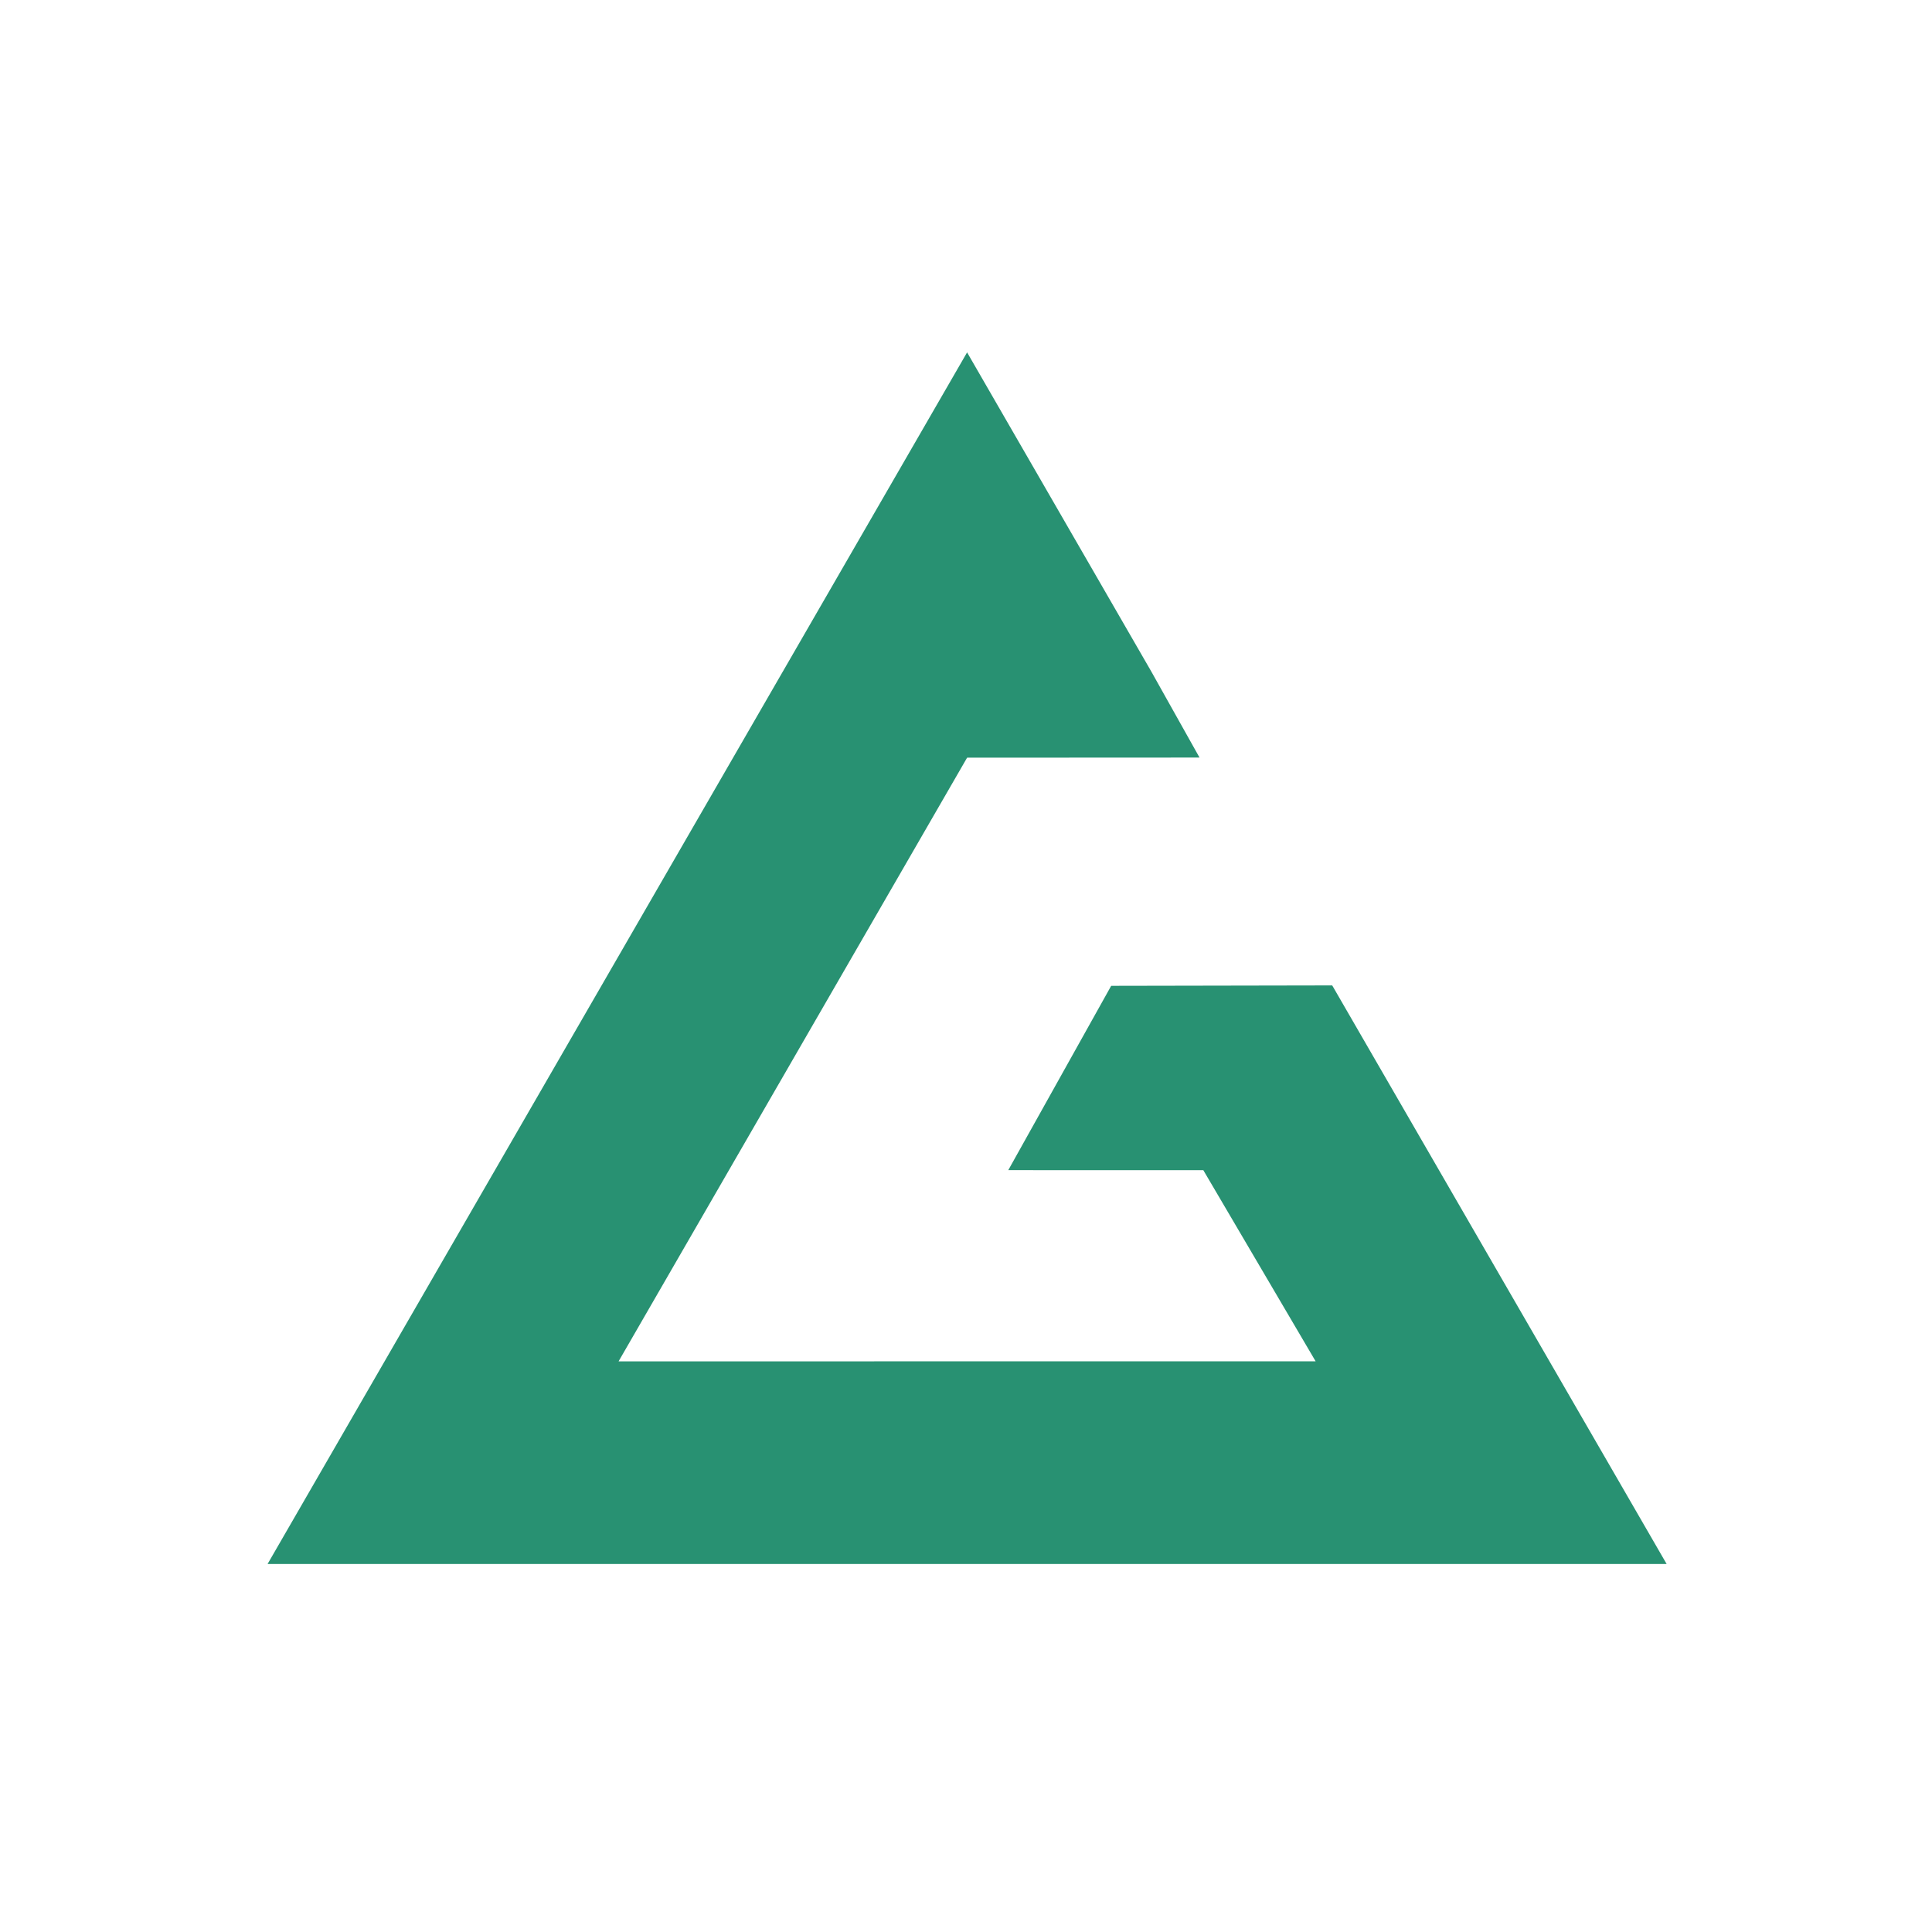 <svg viewBox="0 0 600 600" xmlns="http://www.w3.org/2000/svg">
  <path d="M 463.276 579.787 L 348.826 579.773 L 318.207 579.383 L 354.267 516.854 L 246.029 329.373 L 137.792 516.854 L 206.642 516.328 L 236.941 463.875 L 270.533 520.176 L 236.32 579.687 L 28.783 579.787 L 246.029 203.5 L 463.276 579.787 Z" style="fill: rgb(40, 145, 114); transform-origin: 246.03px 391.643px;" transform="matrix(-0.5, -0.866, 0.866, -0.5, 0, -0)"></path>
</svg>